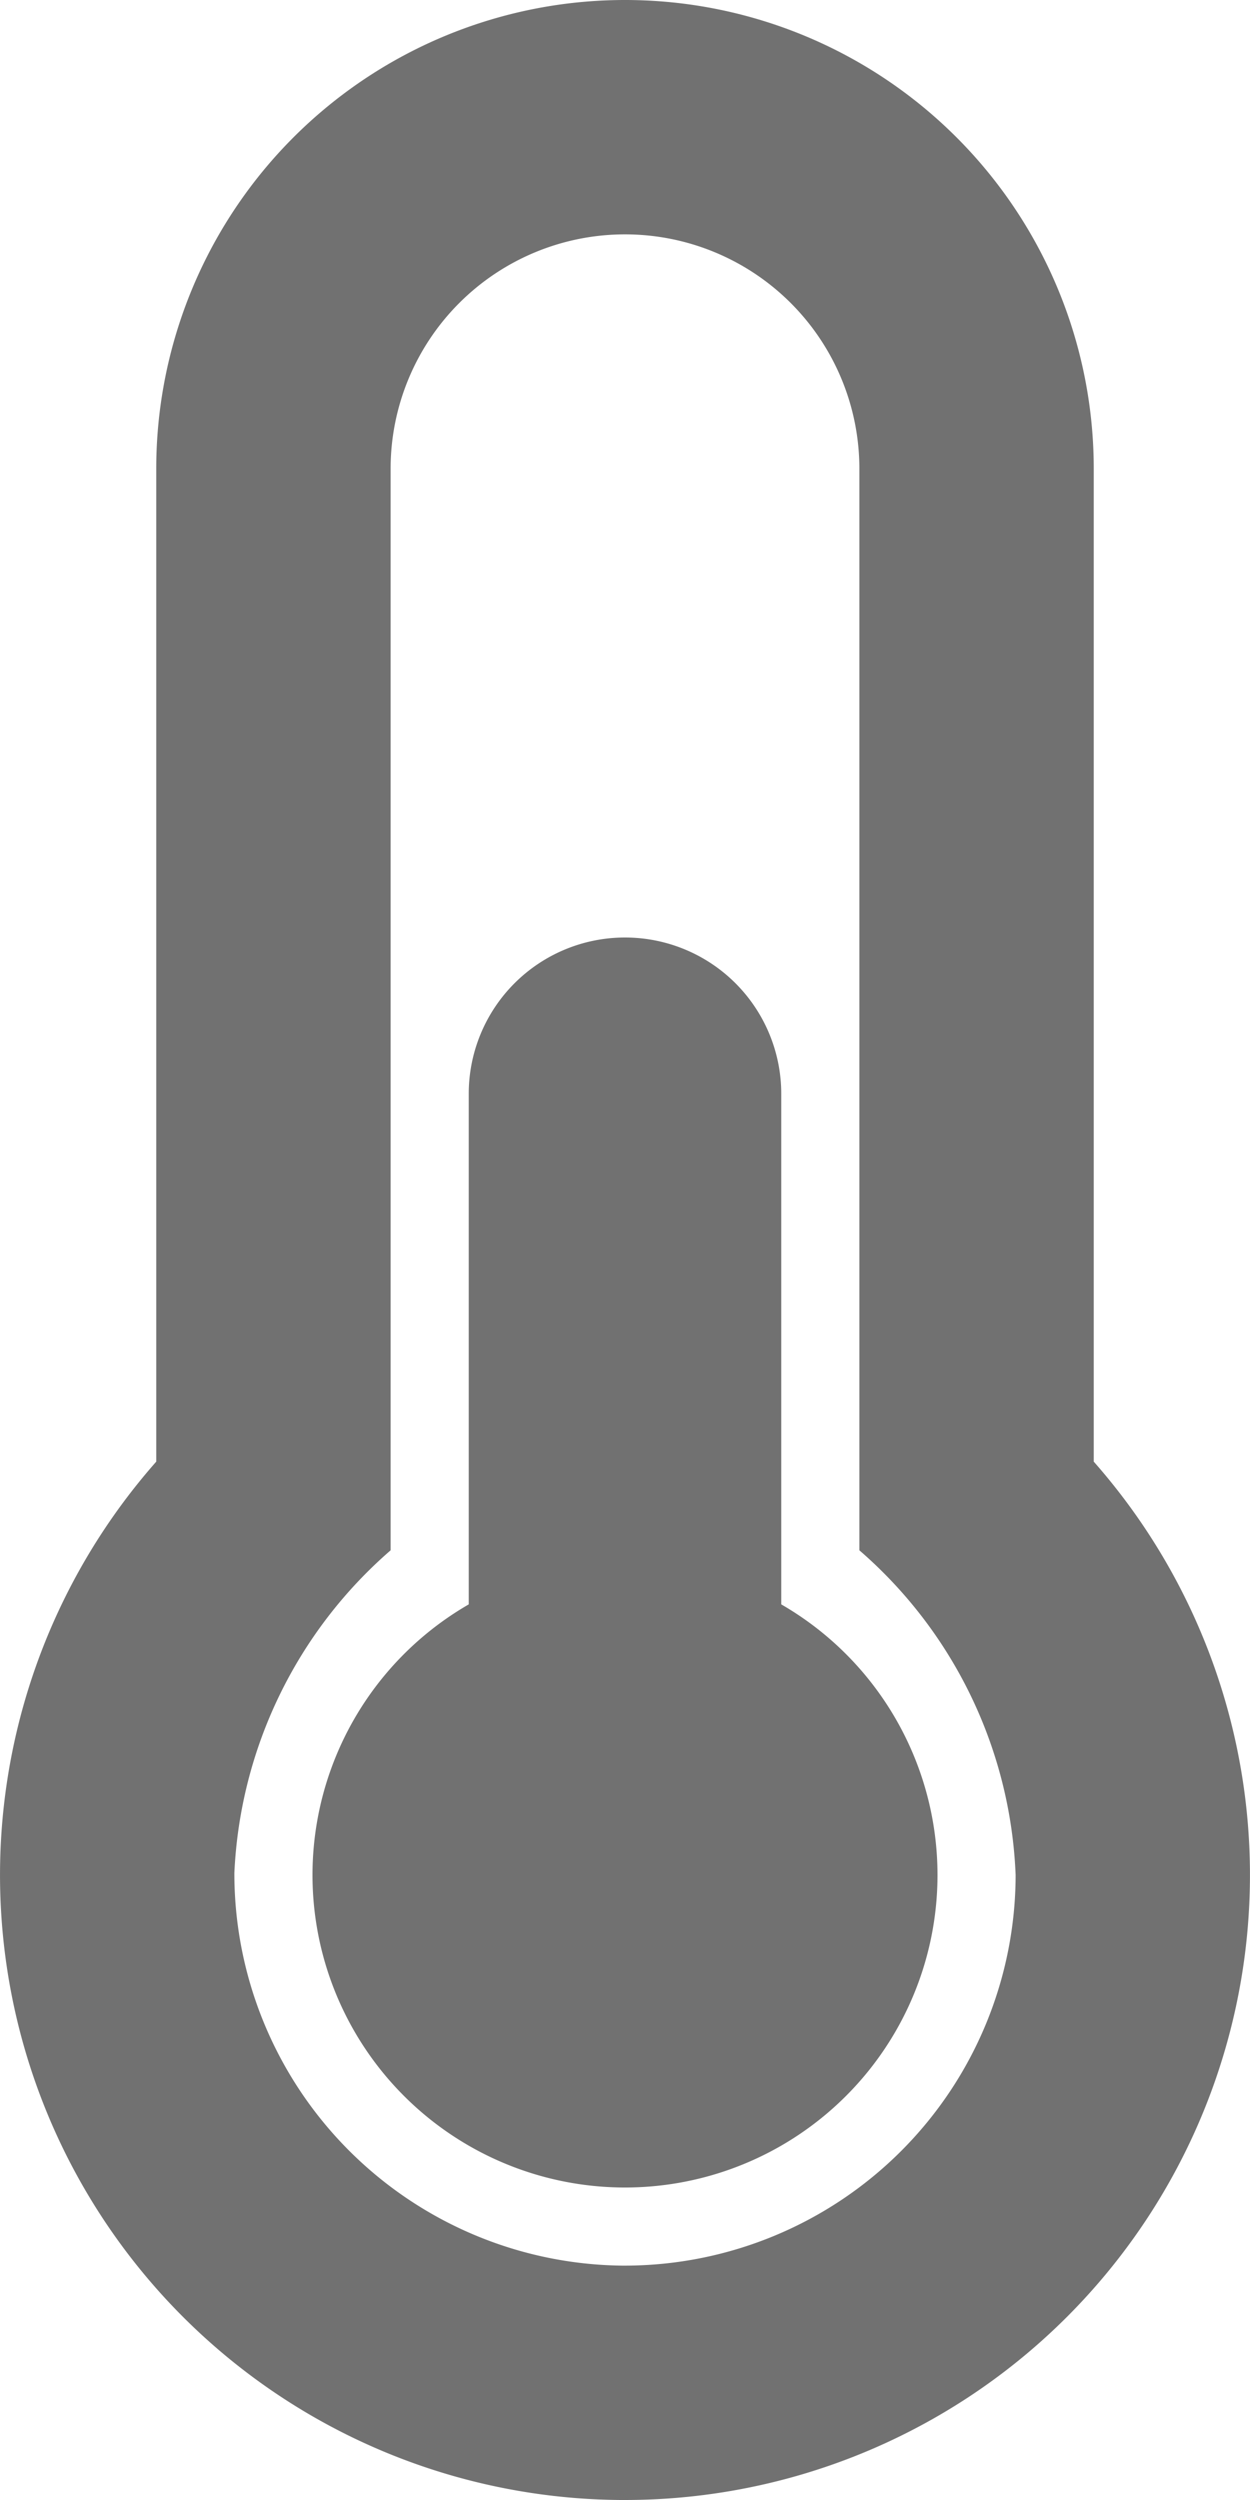 <svg xmlns="http://www.w3.org/2000/svg" width="16" height="32" viewBox="0 0 16 32"><defs><style>.a{fill:#717171;}</style></defs><path class="a" d="M12,24a4,4,0,1,1-6-3.464V14a2,2,0,0,1,4,0v6.536A4,4,0,0,1,12,24Zm2-5.291A8,8,0,0,1,8,32H7.943A8,8,0,0,1,2,18.709V6A6,6,0,0,1,14,6ZM13,24a5.805,5.805,0,0,0-2-4.156V6A3,3,0,0,0,5,6V19.844a5.817,5.817,0,0,0-2,4.13A5.02,5.02,0,0,0,7.964,29H8A5.006,5.006,0,0,0,13,24Z" transform="translate(0)"/></svg>